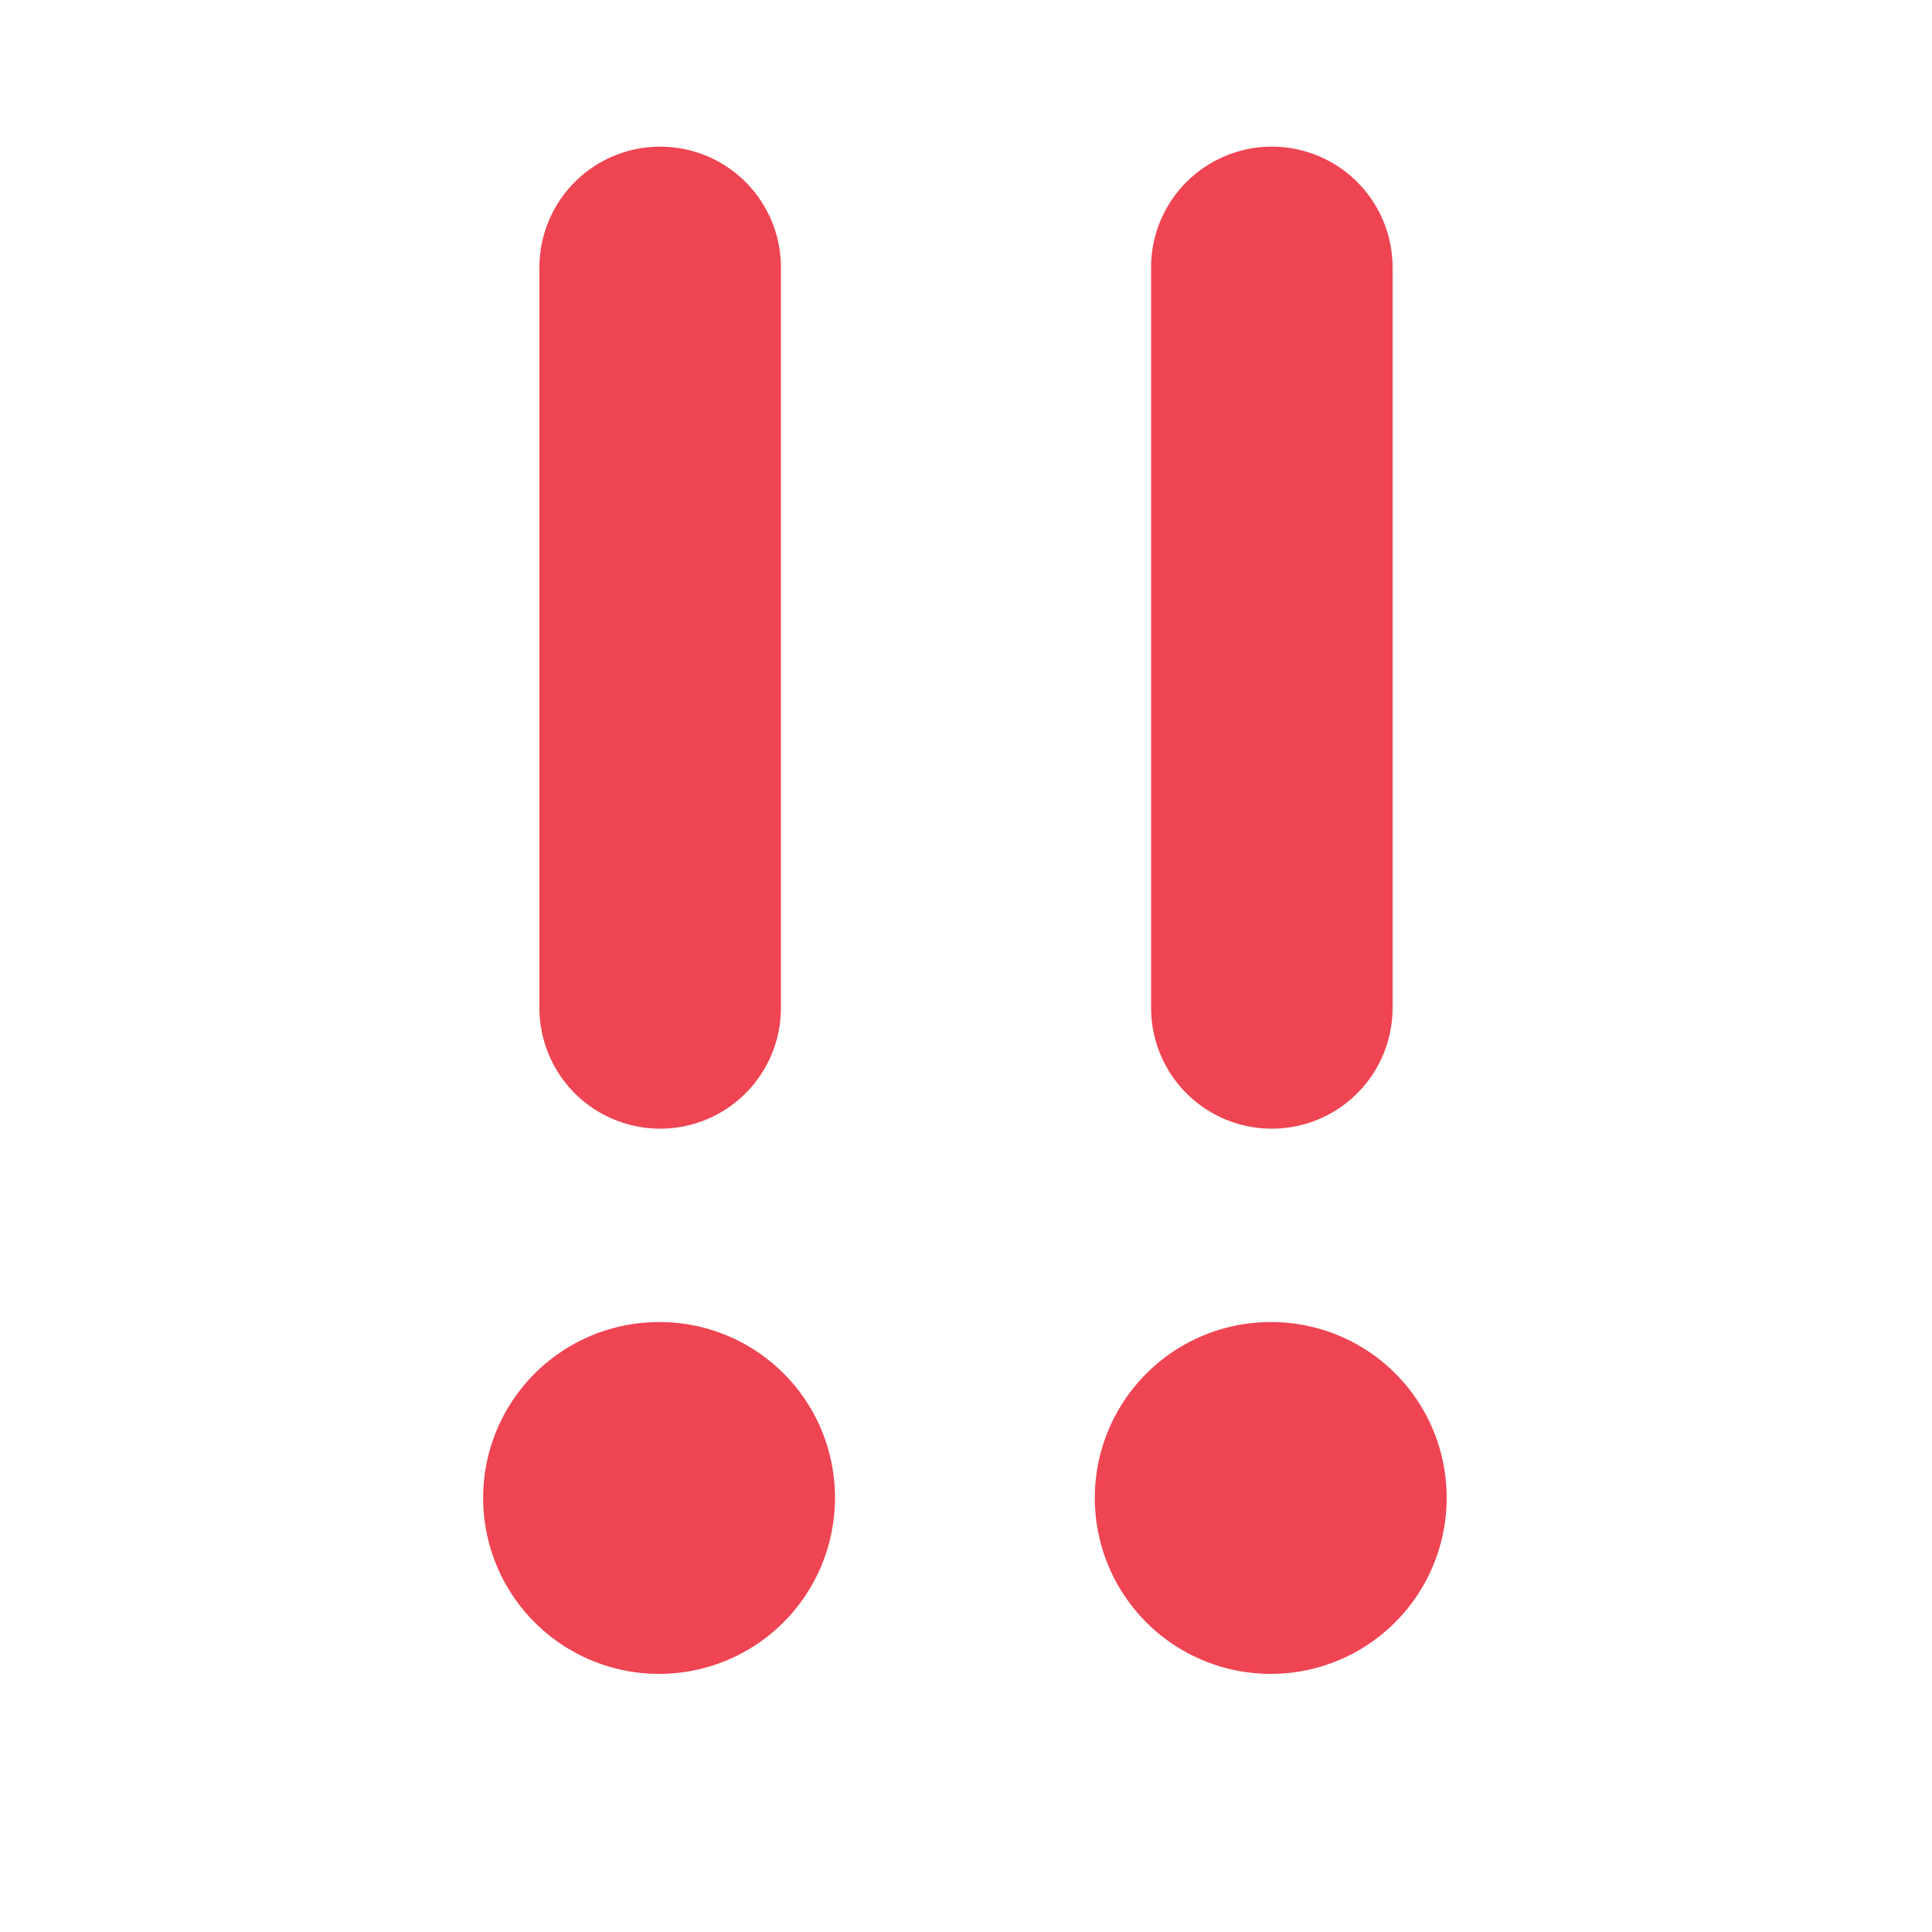 <svg id="Layer_1" data-name="Layer 1" xmlns="http://www.w3.org/2000/svg" viewBox="0 0 40 40"><defs><style>.cls-1{fill:#ef4452;}.cls-2,.cls-3{fill:none;}.cls-2{stroke:#ef4452;stroke-linecap:round;stroke-miterlimit:10;stroke-width:5px;}</style></defs><path class="cls-1" d="M13.668,27.372a3.642,3.642,0,1,0,3.619,3.642,3.631,3.631,0,0,0-3.619-3.642Z"/><line class="cls-2" x1="13.668" y1="5.536" x2="13.668" y2="20.868"/><path class="cls-1" d="M26.332,27.372a3.642,3.642,0,1,0,3.619,3.642,3.631,3.631,0,0,0-3.619-3.642Z"/><line class="cls-2" x1="26.332" y1="5.536" x2="26.332" y2="20.868"/><rect class="cls-3" width="40" height="40"/></svg>